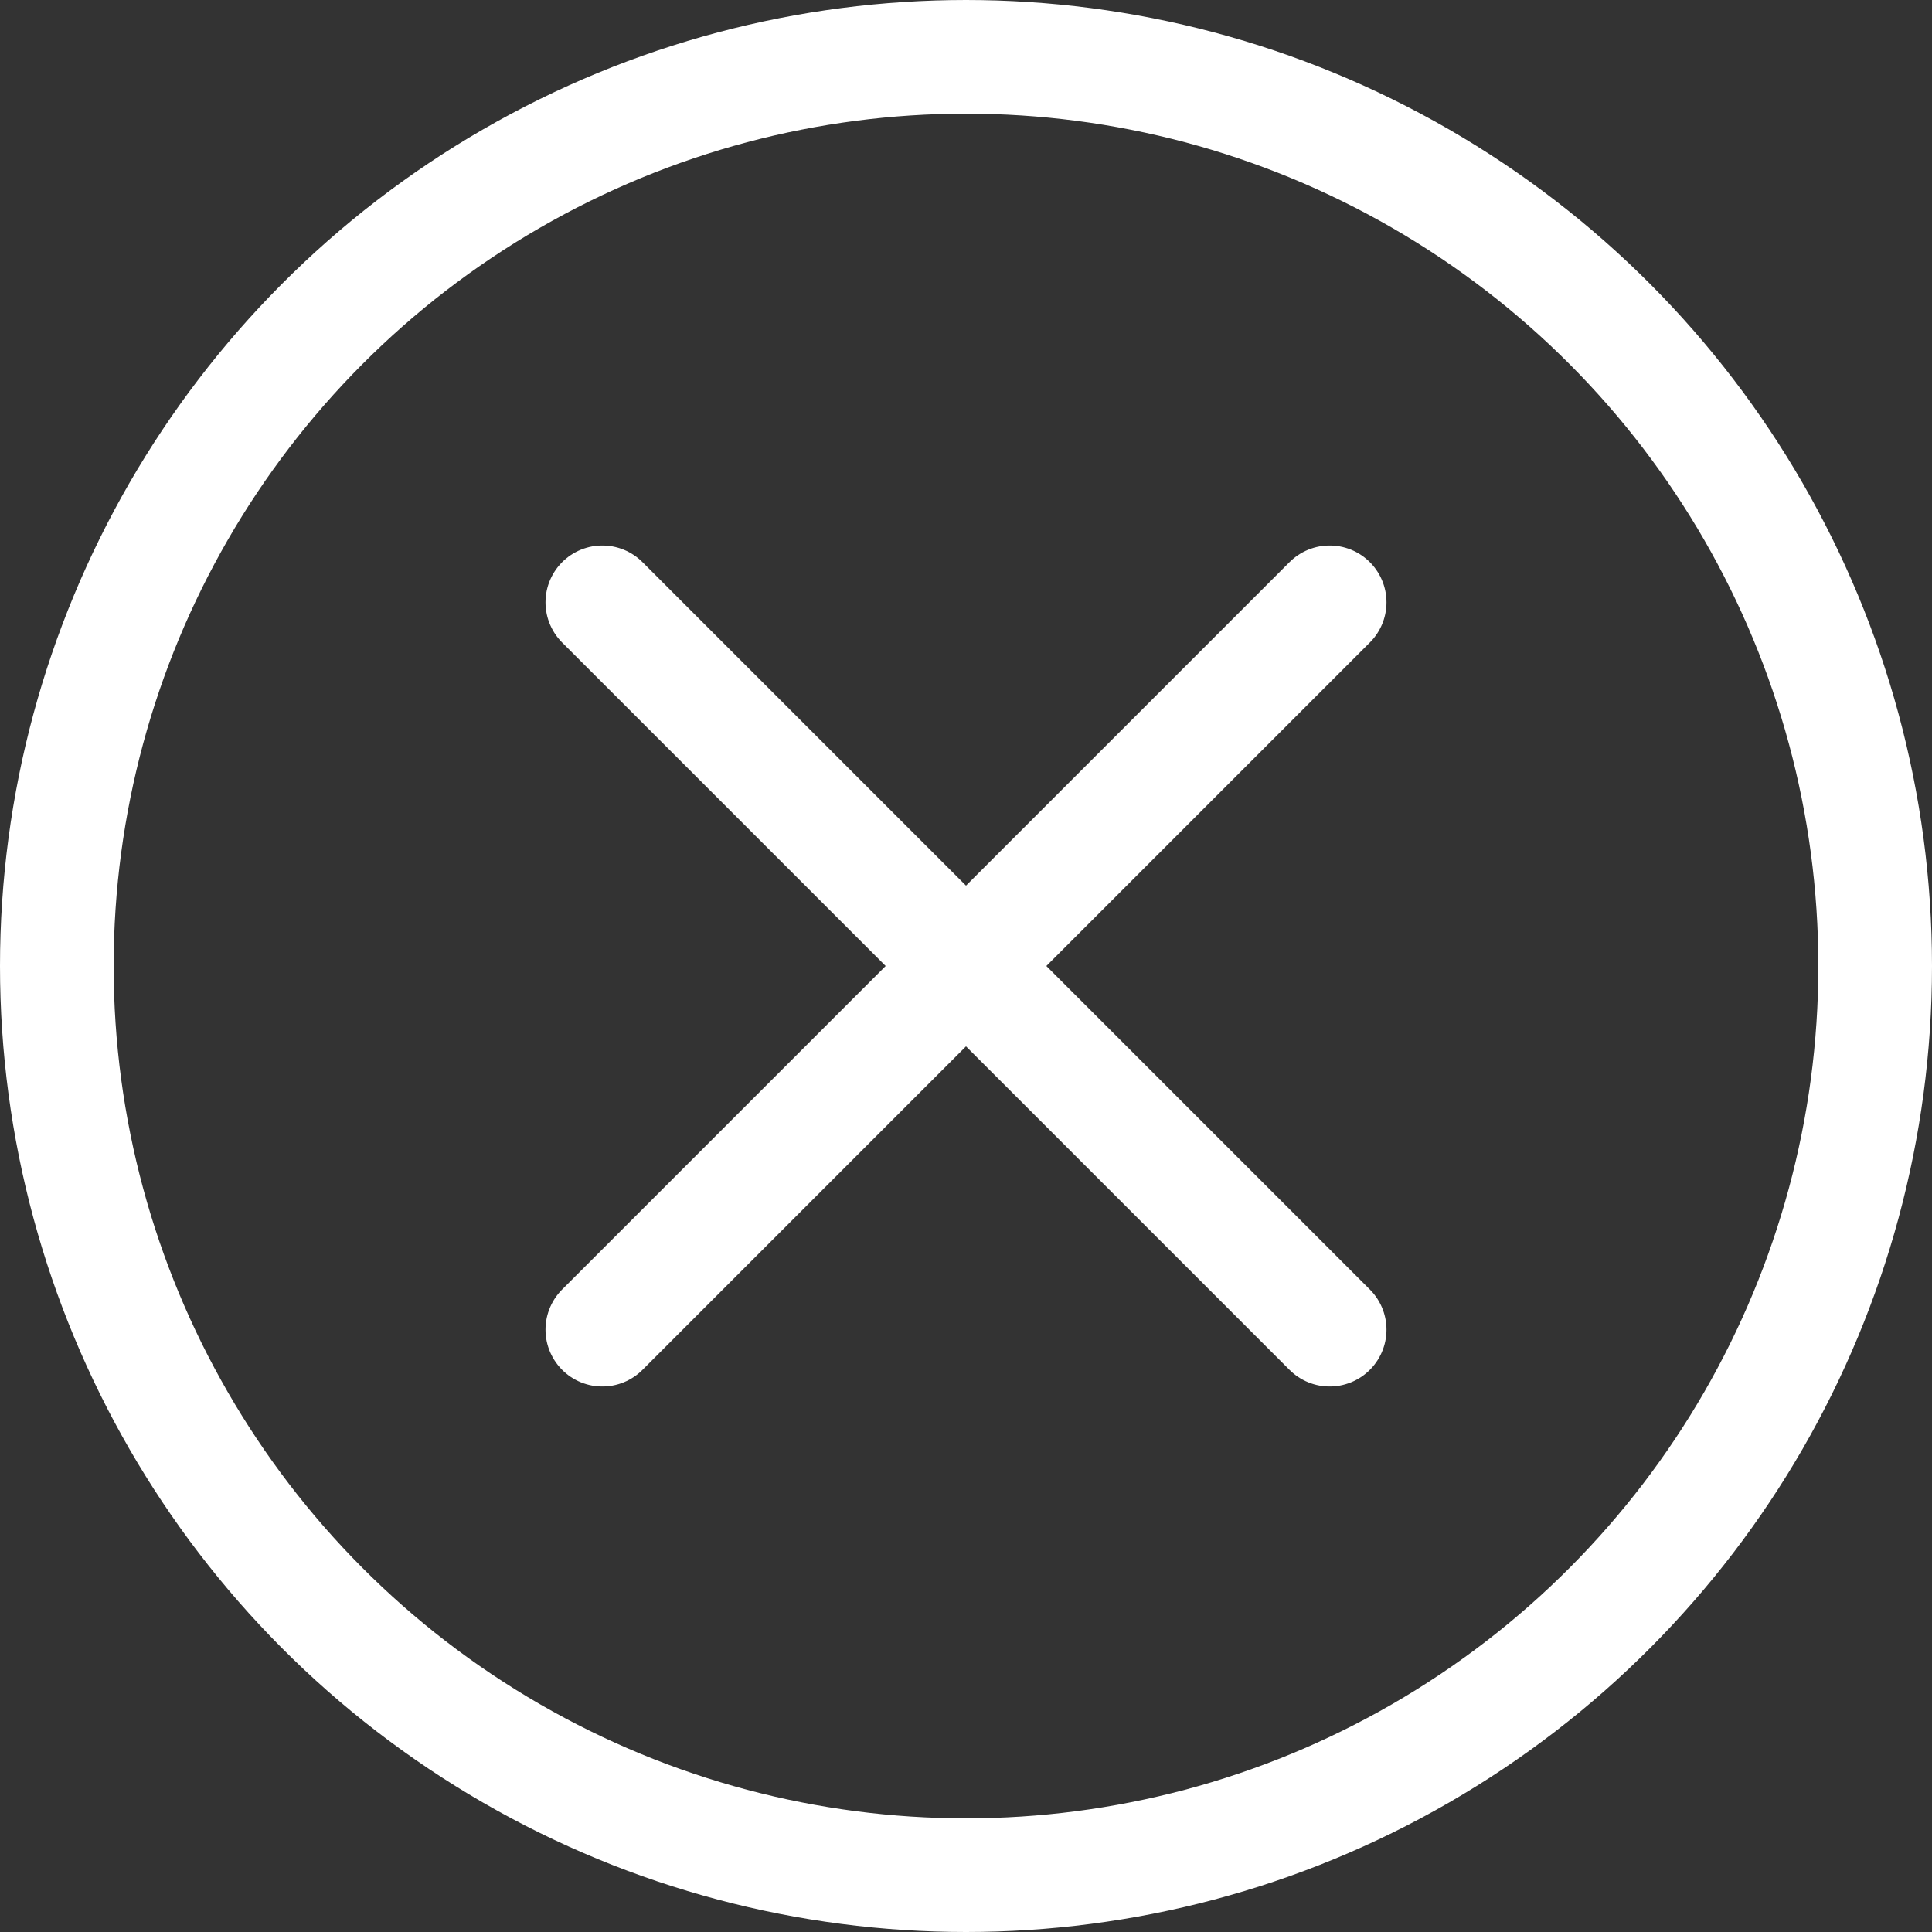 <svg width="34" height="34" xmlns="http://www.w3.org/2000/svg"><rect width="100%" height="100%" fill="#333333" stroke="none"/><g transform="translate(1 1)" fill="none" fill-rule="evenodd"><circle stroke="#FFF" stroke-width="2" cx="16" cy="16" r="16"/><path d="M9.6 9.6l12.8 12.8" fill="#FFF"/><path d="M9.6 9.6l12.8 12.8" stroke="#FFF" stroke-width="2" stroke-linecap="round"/><path d="M22.4 9.6L9.6 22.4" fill="#FFF"/><path d="M22.4 9.6L9.6 22.4" stroke="#FFF" stroke-width="2" stroke-linecap="round"/></g></svg>